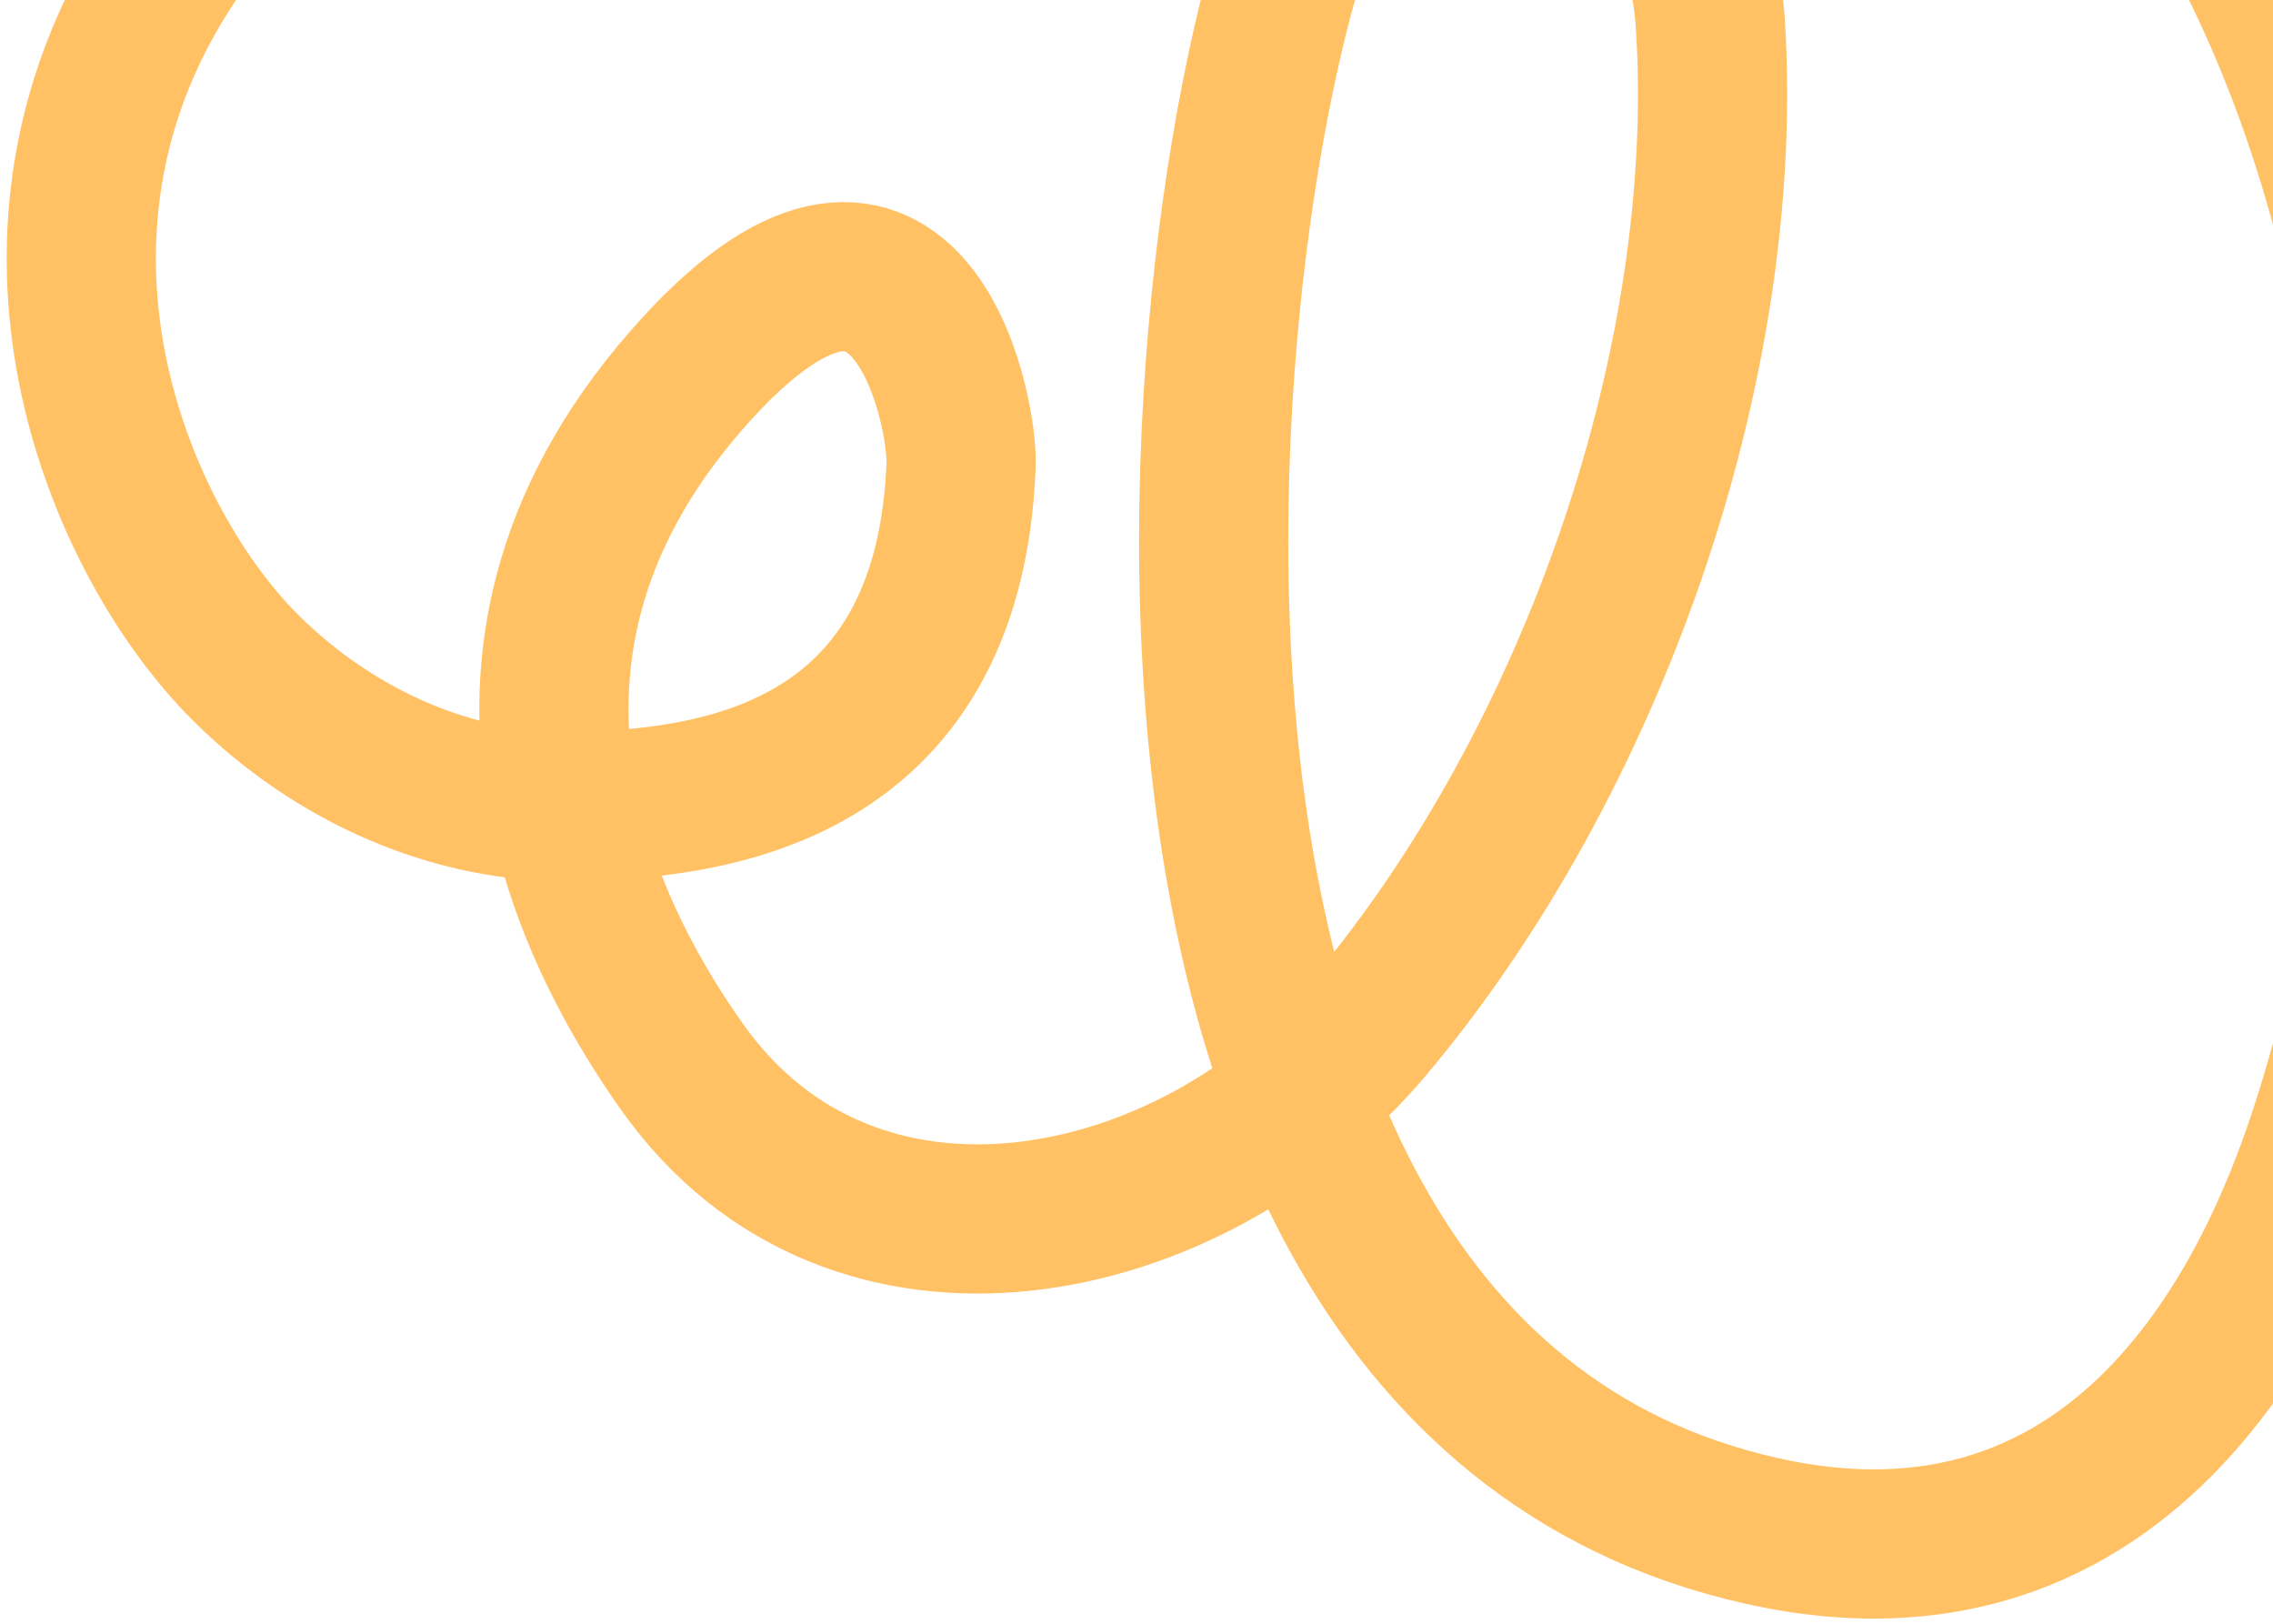 <svg width="259" height="185" viewBox="0 0 259 185" fill="none" xmlns="http://www.w3.org/2000/svg">
<path d="M83.025 -41.519C62.873 -36.52 42.369 -29.757 27.995 -14.796C-4.57 19.087 11.927 60.148 28.052 76.142C38.019 86.025 51.669 92.276 65.714 91.897C79.758 91.519 108.126 89.134 109.511 52.959C109.759 46.602 103.338 14.728 78.382 43.135C49.428 76.088 68.977 109.188 77.711 121.546C97.096 148.974 135.766 141.131 156.054 116.97C181.46 86.73 197.374 41.301 194.885 2.673C193.361 -20.837 171.032 -41.691 152.377 -17.476C138.822 0.112 113.684 154.855 200.68 174.41C245.125 184.406 260.685 141.667 264.936 128.655C283.127 72.938 273.458 -5.258 226.485 -42.857" stroke="#FFC163" stroke-width="17" stroke-miterlimit="10" stroke-linecap="round"/>
</svg>
